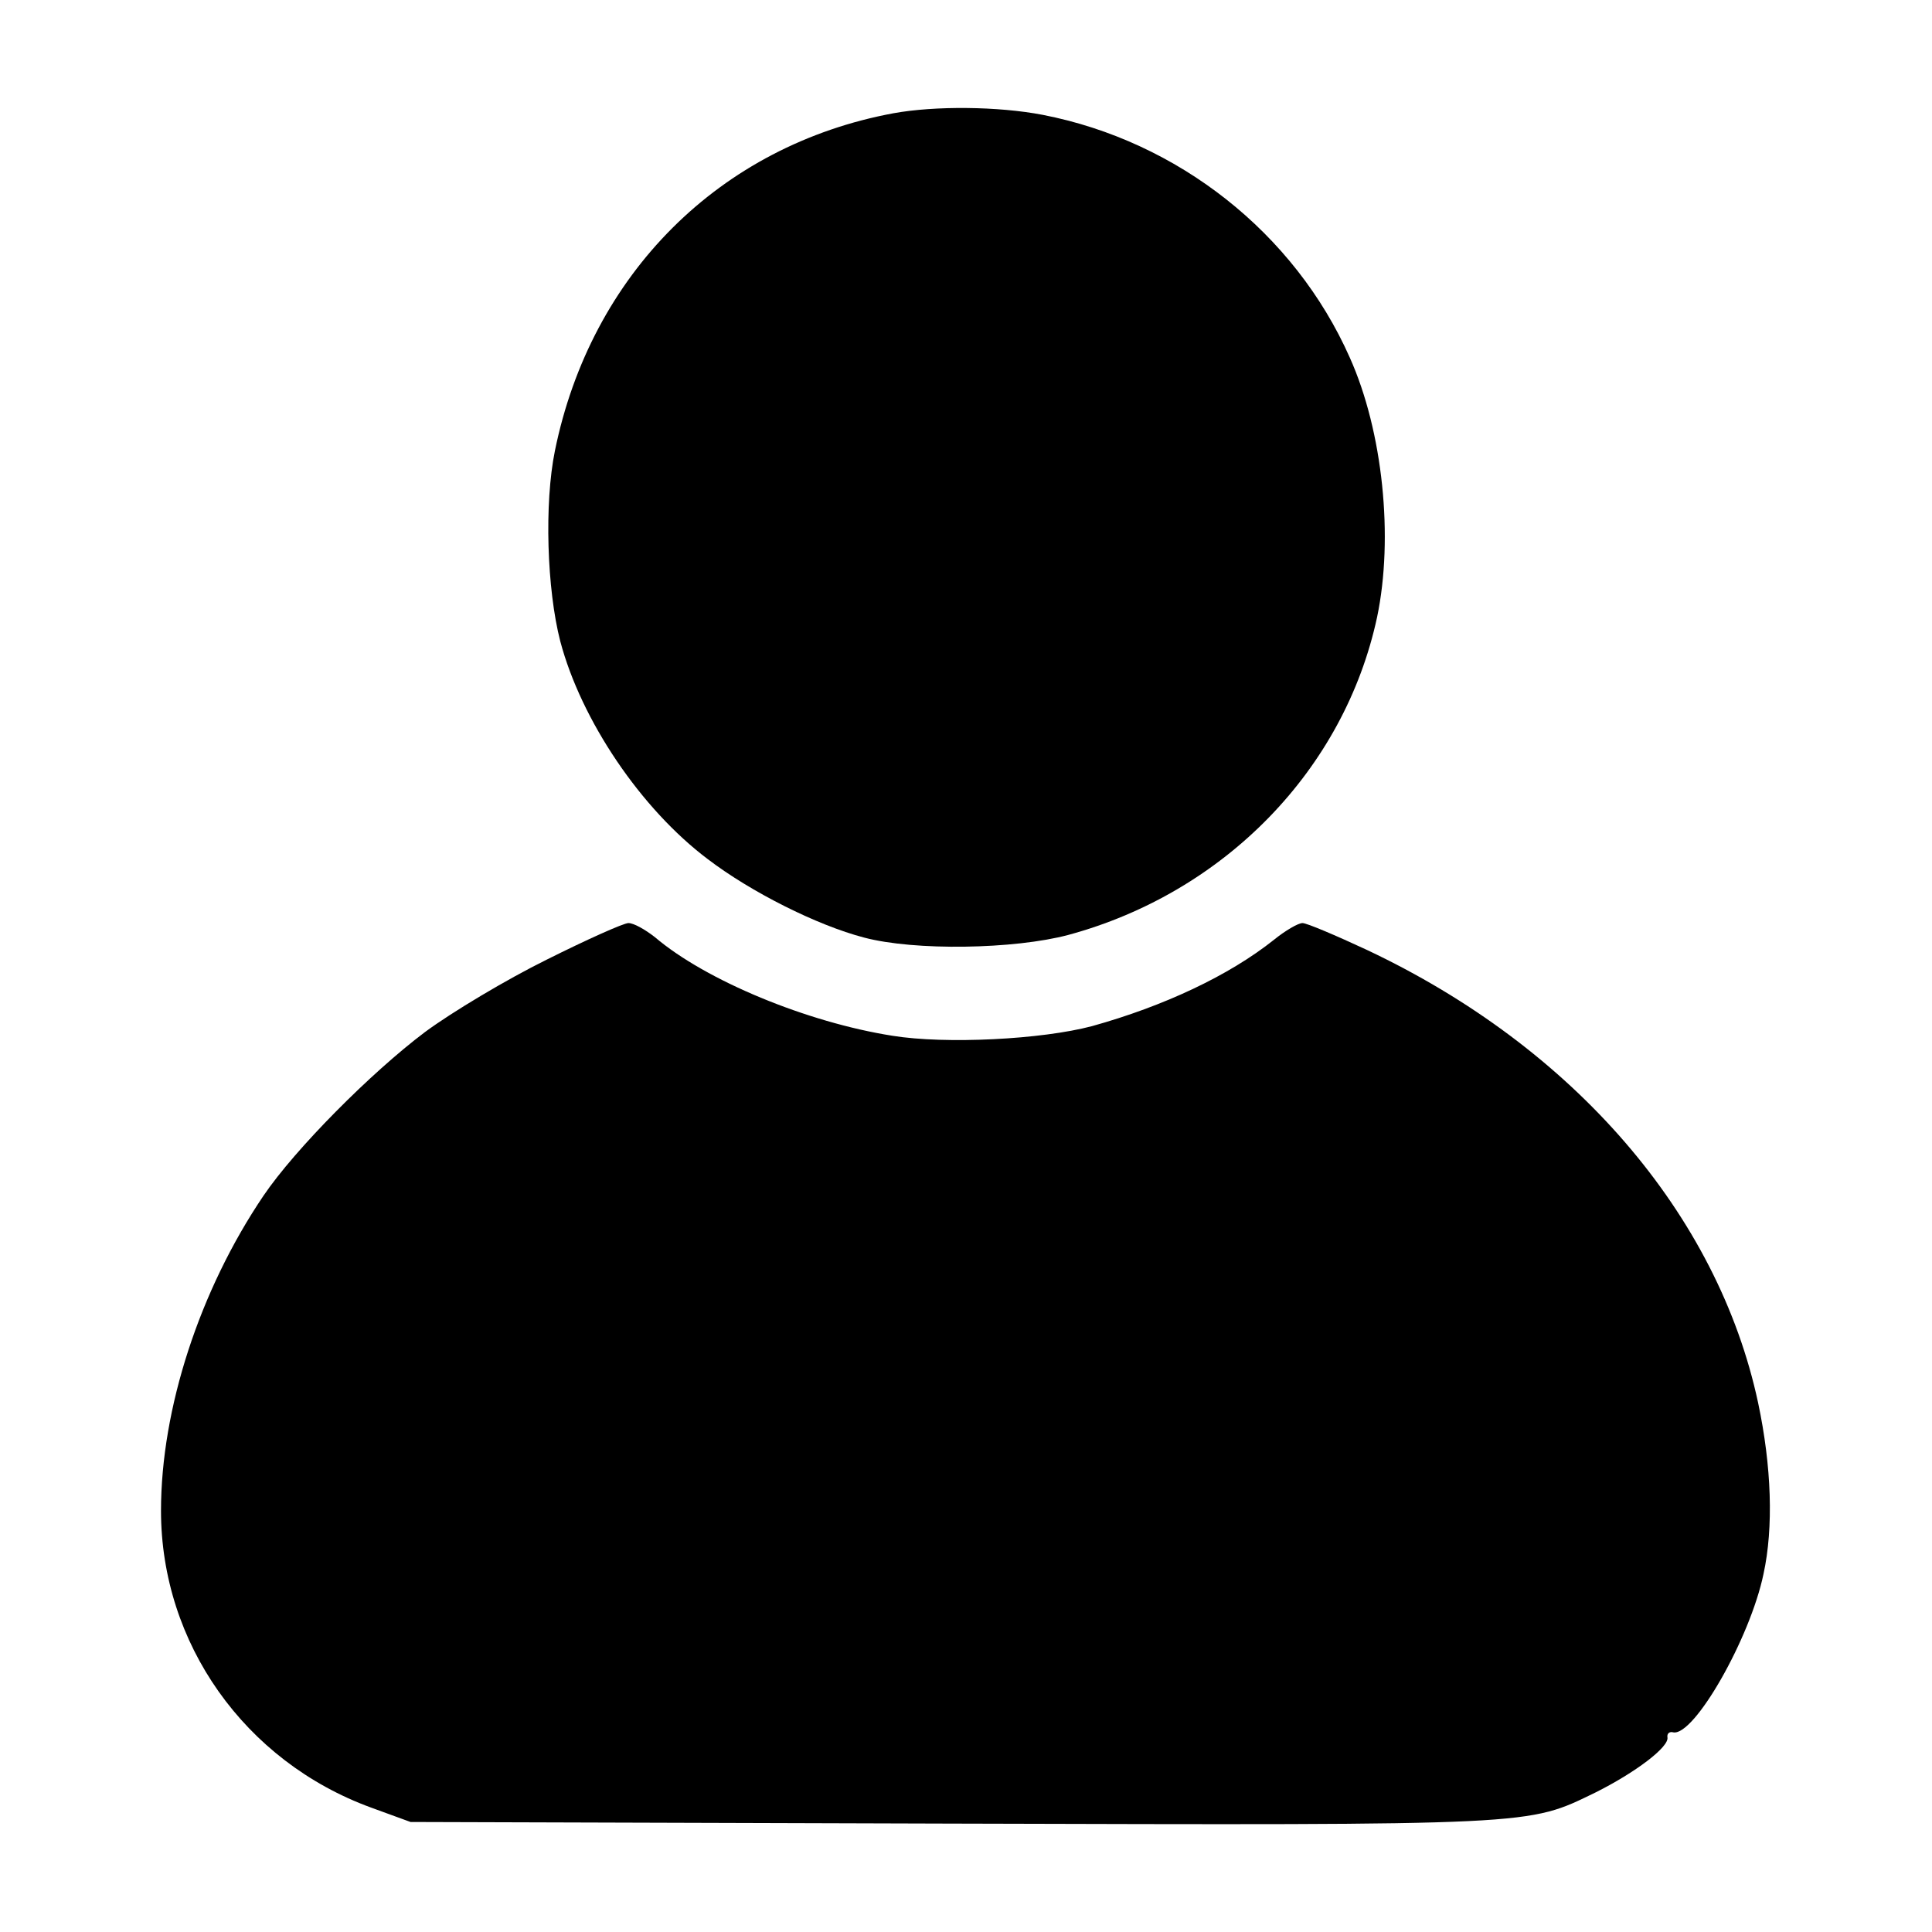<?xml version="1.0" standalone="no"?>
<!DOCTYPE svg PUBLIC "-//W3C//DTD SVG 20010904//EN"
 "http://www.w3.org/TR/2001/REC-SVG-20010904/DTD/svg10.dtd">
<svg version="1.0" xmlns="http://www.w3.org/2000/svg"
 width="360pt" height="360pt" viewBox="0 0 360 360"
 preserveAspectRatio="xMidYMid meet">
<g transform="translate(0,360) scale(0.1,-0.1)"
fill="#000000" stroke="none">
<path d="M1665 3389 c-324 -60 -564 -300 -631 -629 -20 -98 -15 -258 10 -355
39 -147 150 -312 275 -406 80 -61 203 -123 291 -146 94 -25 280 -22 381 5 291
79 514 308 575 592 31 148 11 346 -51 484 -103 232 -320 403 -572 452 -83 16
-201 17 -278 3z"/>
<path d="M1019 1812 c-75 -37 -177 -98 -227 -135 -101 -76 -242 -218 -301
-305 -119 -176 -191 -397 -191 -587 0 -247 156 -467 391 -553 l74 -27 1002 -3
c1103 -3 1078 -4 1206 58 74 37 138 85 134 103 -1 7 4 11 11 9 39 -7 143 175
168 295 19 87 15 201 -10 319 -75 351 -343 662 -729 844 -58 27 -112 50 -120
50 -8 0 -32 -14 -53 -31 -84 -67 -206 -124 -339 -161 -94 -25 -273 -34 -372
-18 -159 25 -348 103 -443 184 -18 14 -39 26 -49 26 -9 0 -78 -31 -152 -68z"/>
</g>
</svg>
